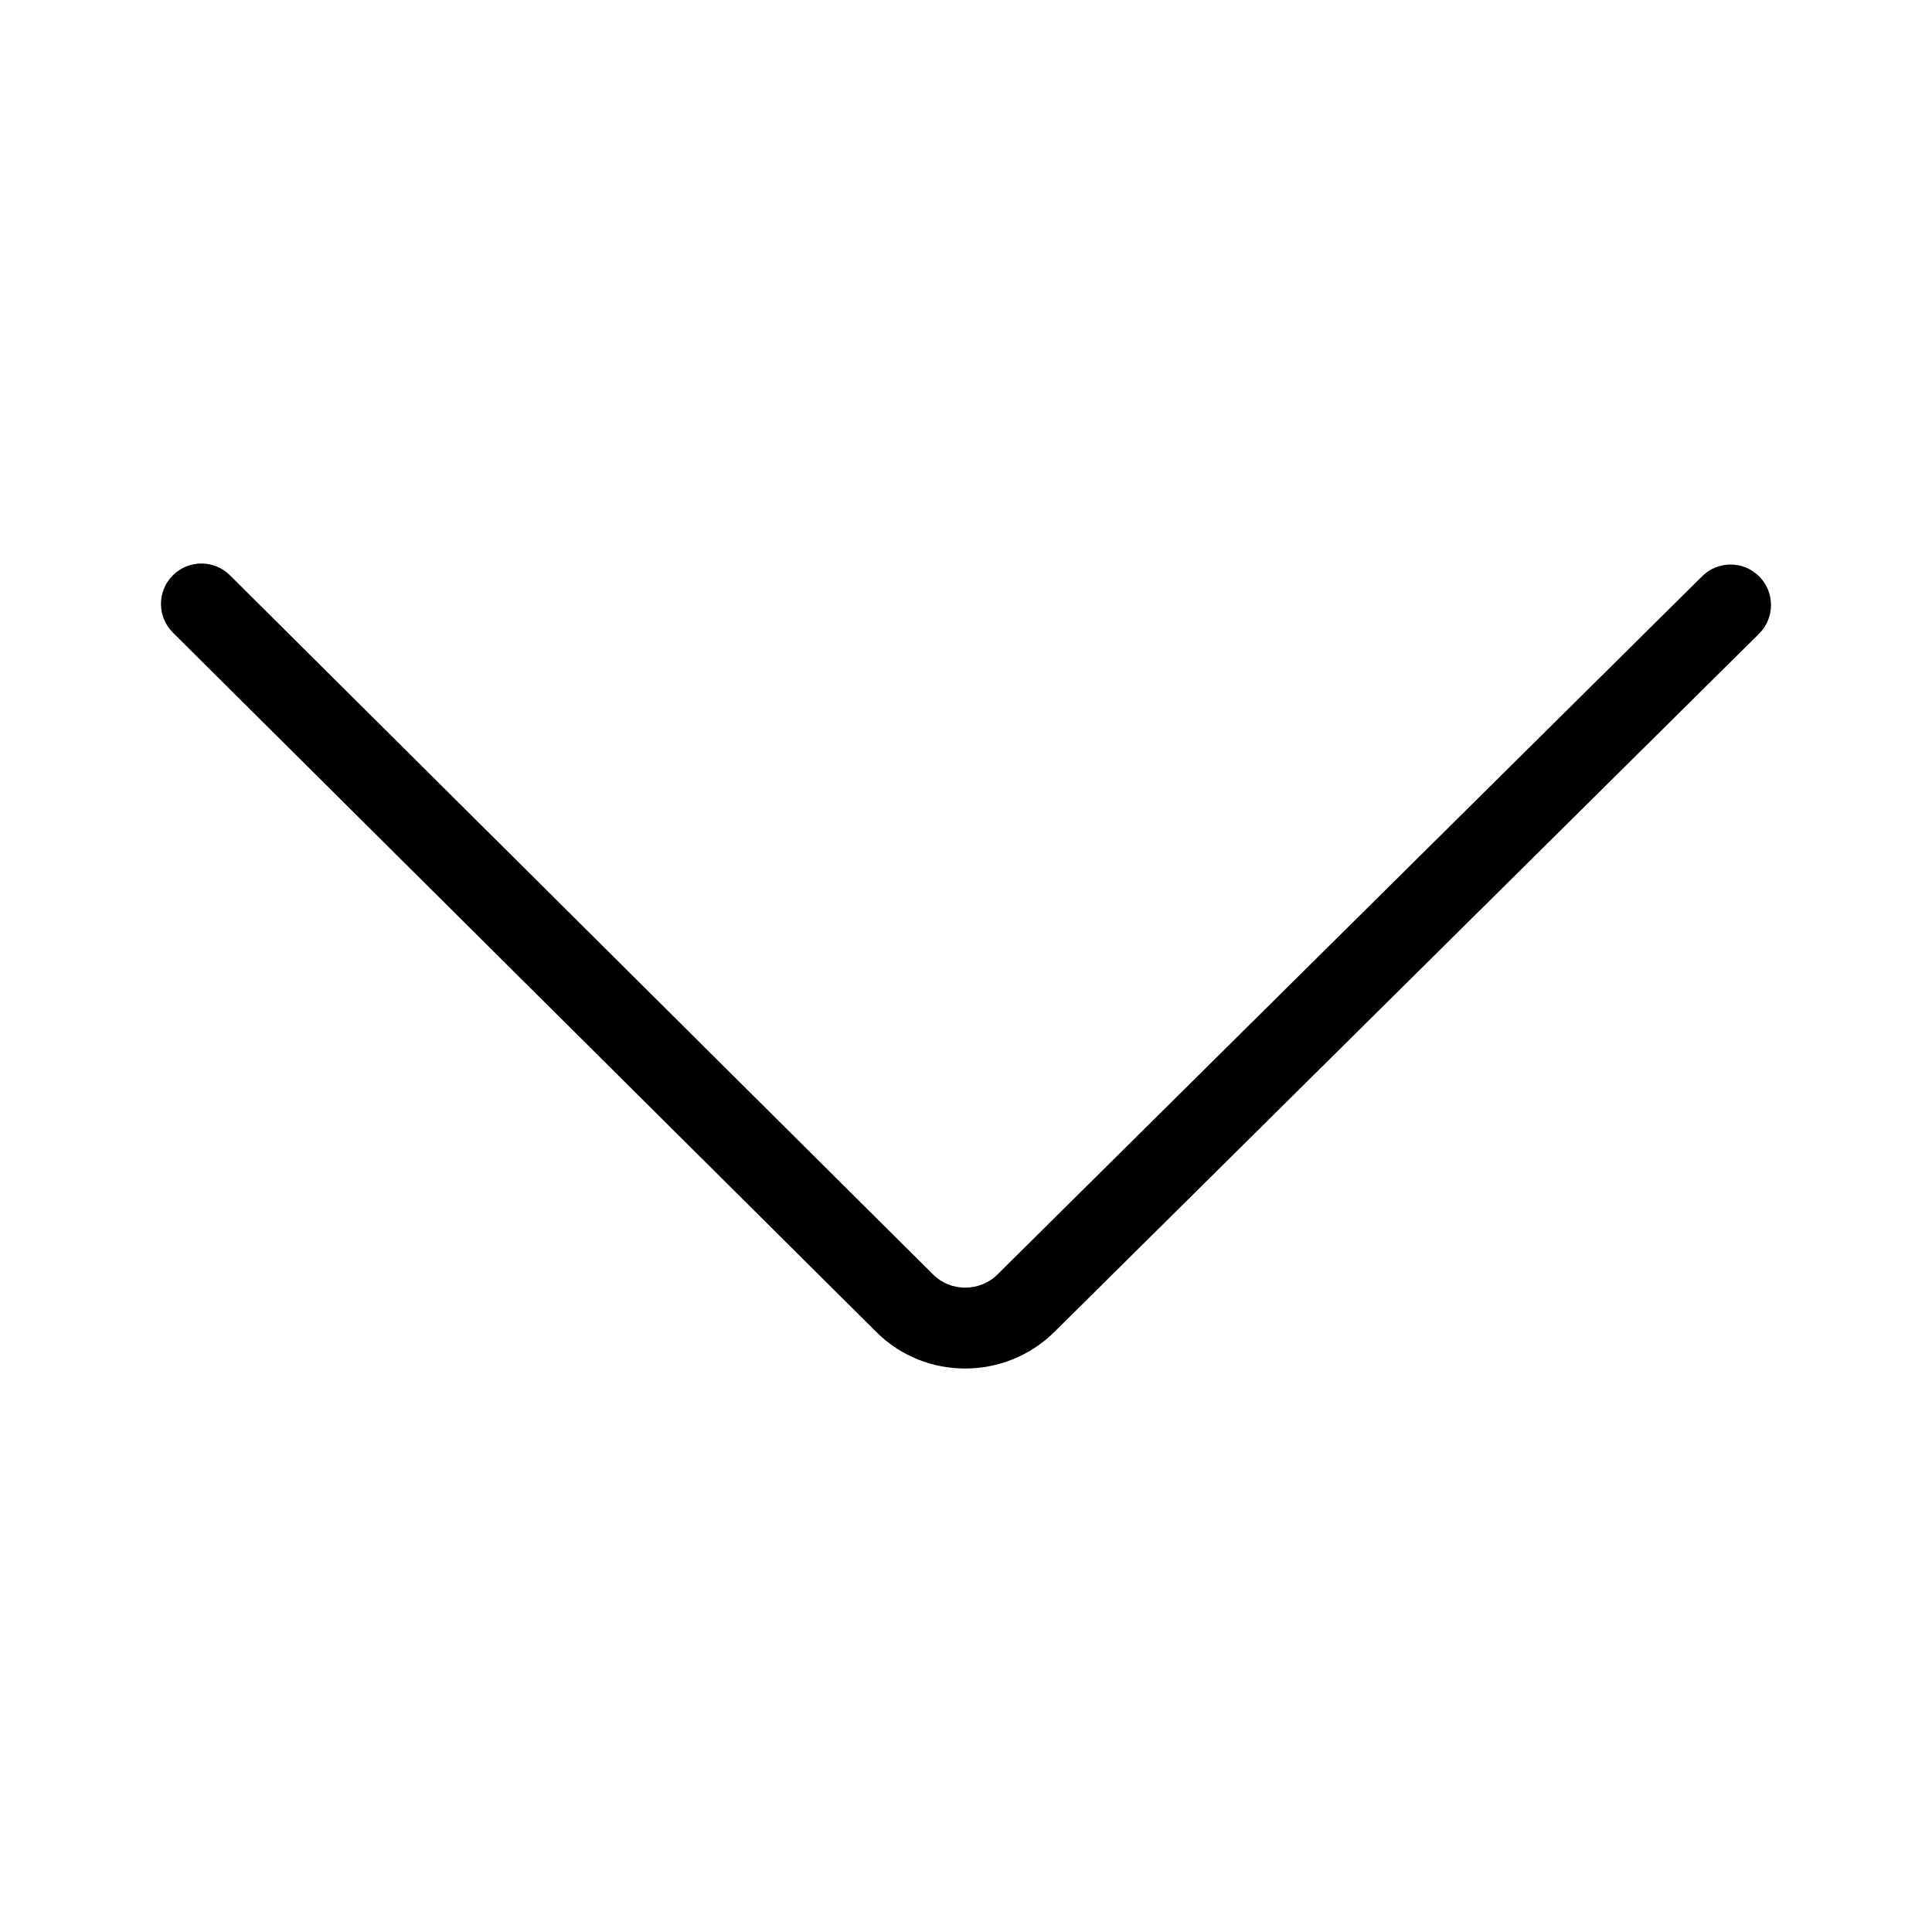 <svg viewBox="0 0 20 20">
<path d="M18.213 5.969C18.051 5.804 17.786 5.802 17.622 5.964L10.325 13.194C10.141 13.376 9.84 13.373 9.662 13.196L9.662 13.196L2.38 5.955C2.216 5.792 1.951 5.793 1.788 5.957C1.625 6.121 1.626 6.386 1.79 6.549L9.072 13.789C9.578 14.294 10.404 14.291 10.912 13.791L18.209 6.561C18.373 6.398 18.375 6.134 18.213 5.969Z" fill="currentColor"/>
</svg>
